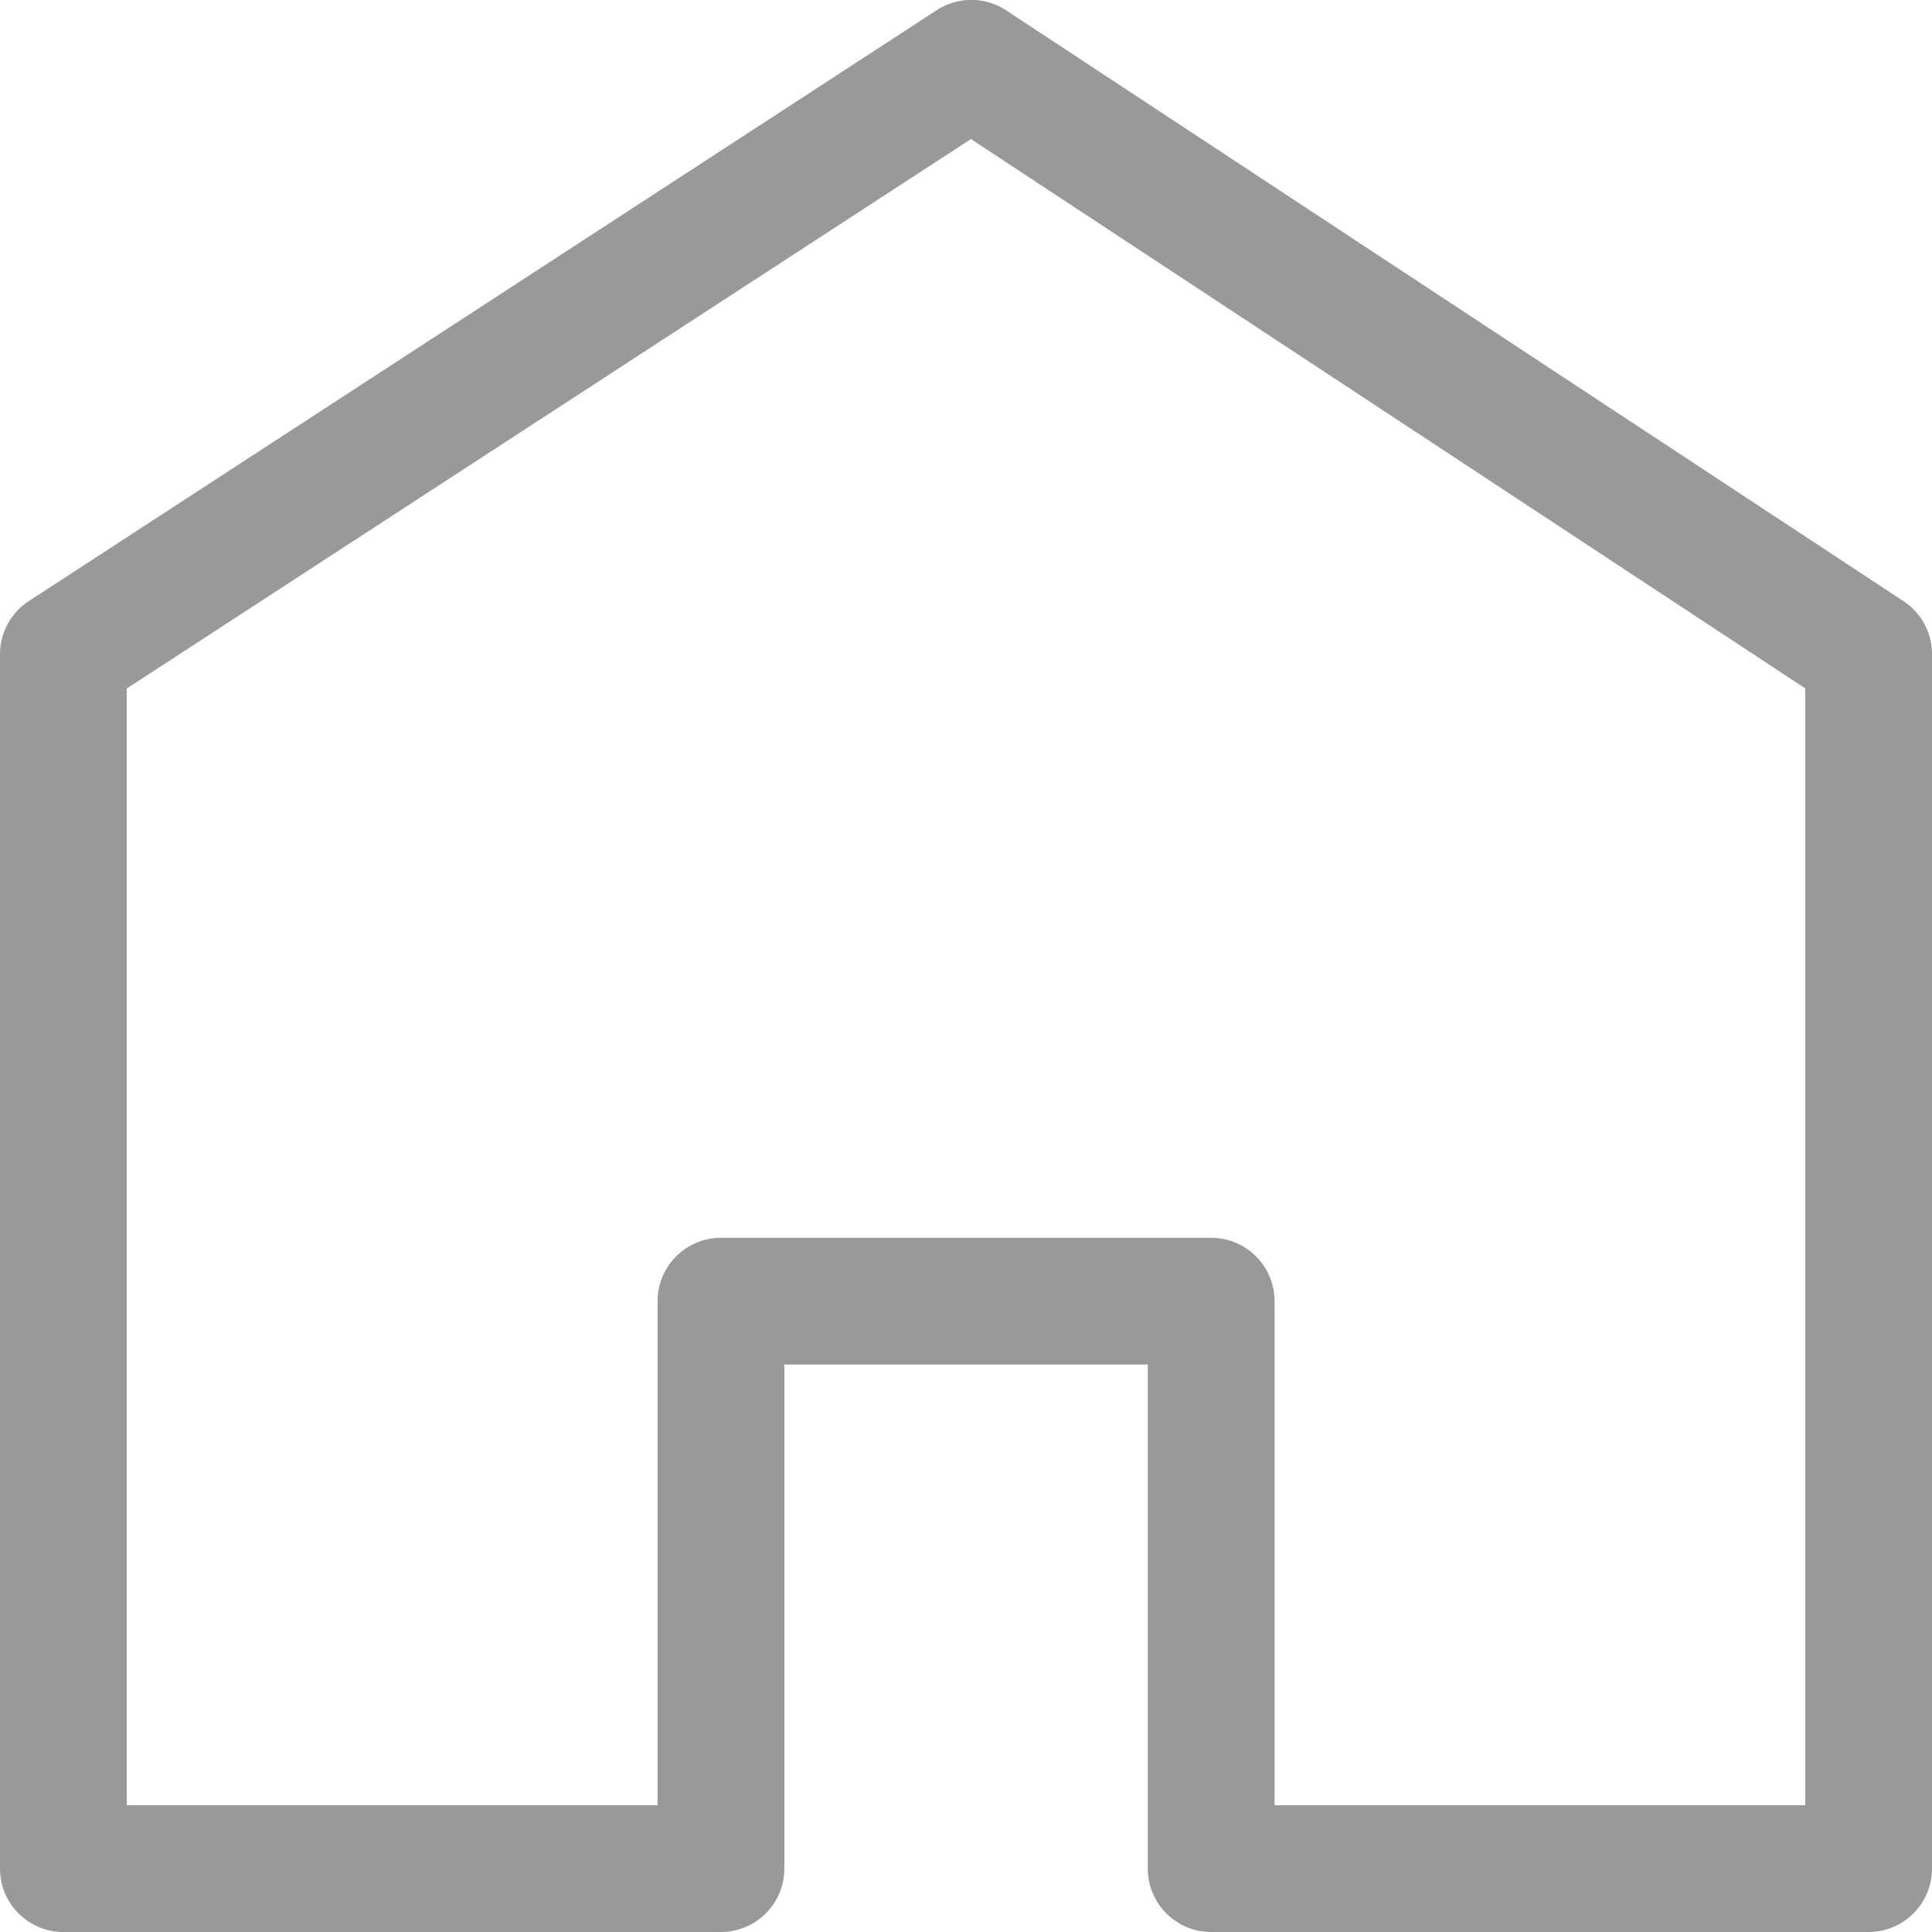 <svg id="nadir_tab-icon-home" data-name="nadir_tab-icon-home 1" xmlns="http://www.w3.org/2000/svg" viewBox="0 0 152.4 152.4"><defs><style>.cls-1{fill:#999;}</style></defs><title>nadir_tab-icon-home</title><path class="cls-1" d="M636.65,377.51H584.79a5,5,0,0,1-5-5V332.75H551.12v39.76a5,5,0,0,1-5,5H494.25a5,5,0,0,1-5-5v-95.8a5,5,0,0,1,2.28-4.19l71.6-46.6a5,5,0,0,1,5.48,0l70.79,46.61a5,5,0,0,1,2.25,4.17v95.8A5,5,0,0,1,636.65,377.51Zm-46.86-10h41.86v-88.1l-65.81-43.33-66.59,43.34v88.09h41.87V327.75a5,5,0,0,1,5-5h38.67a5,5,0,0,1,5,5Z" transform="translate(-489.25 -225.11)"/></svg>
